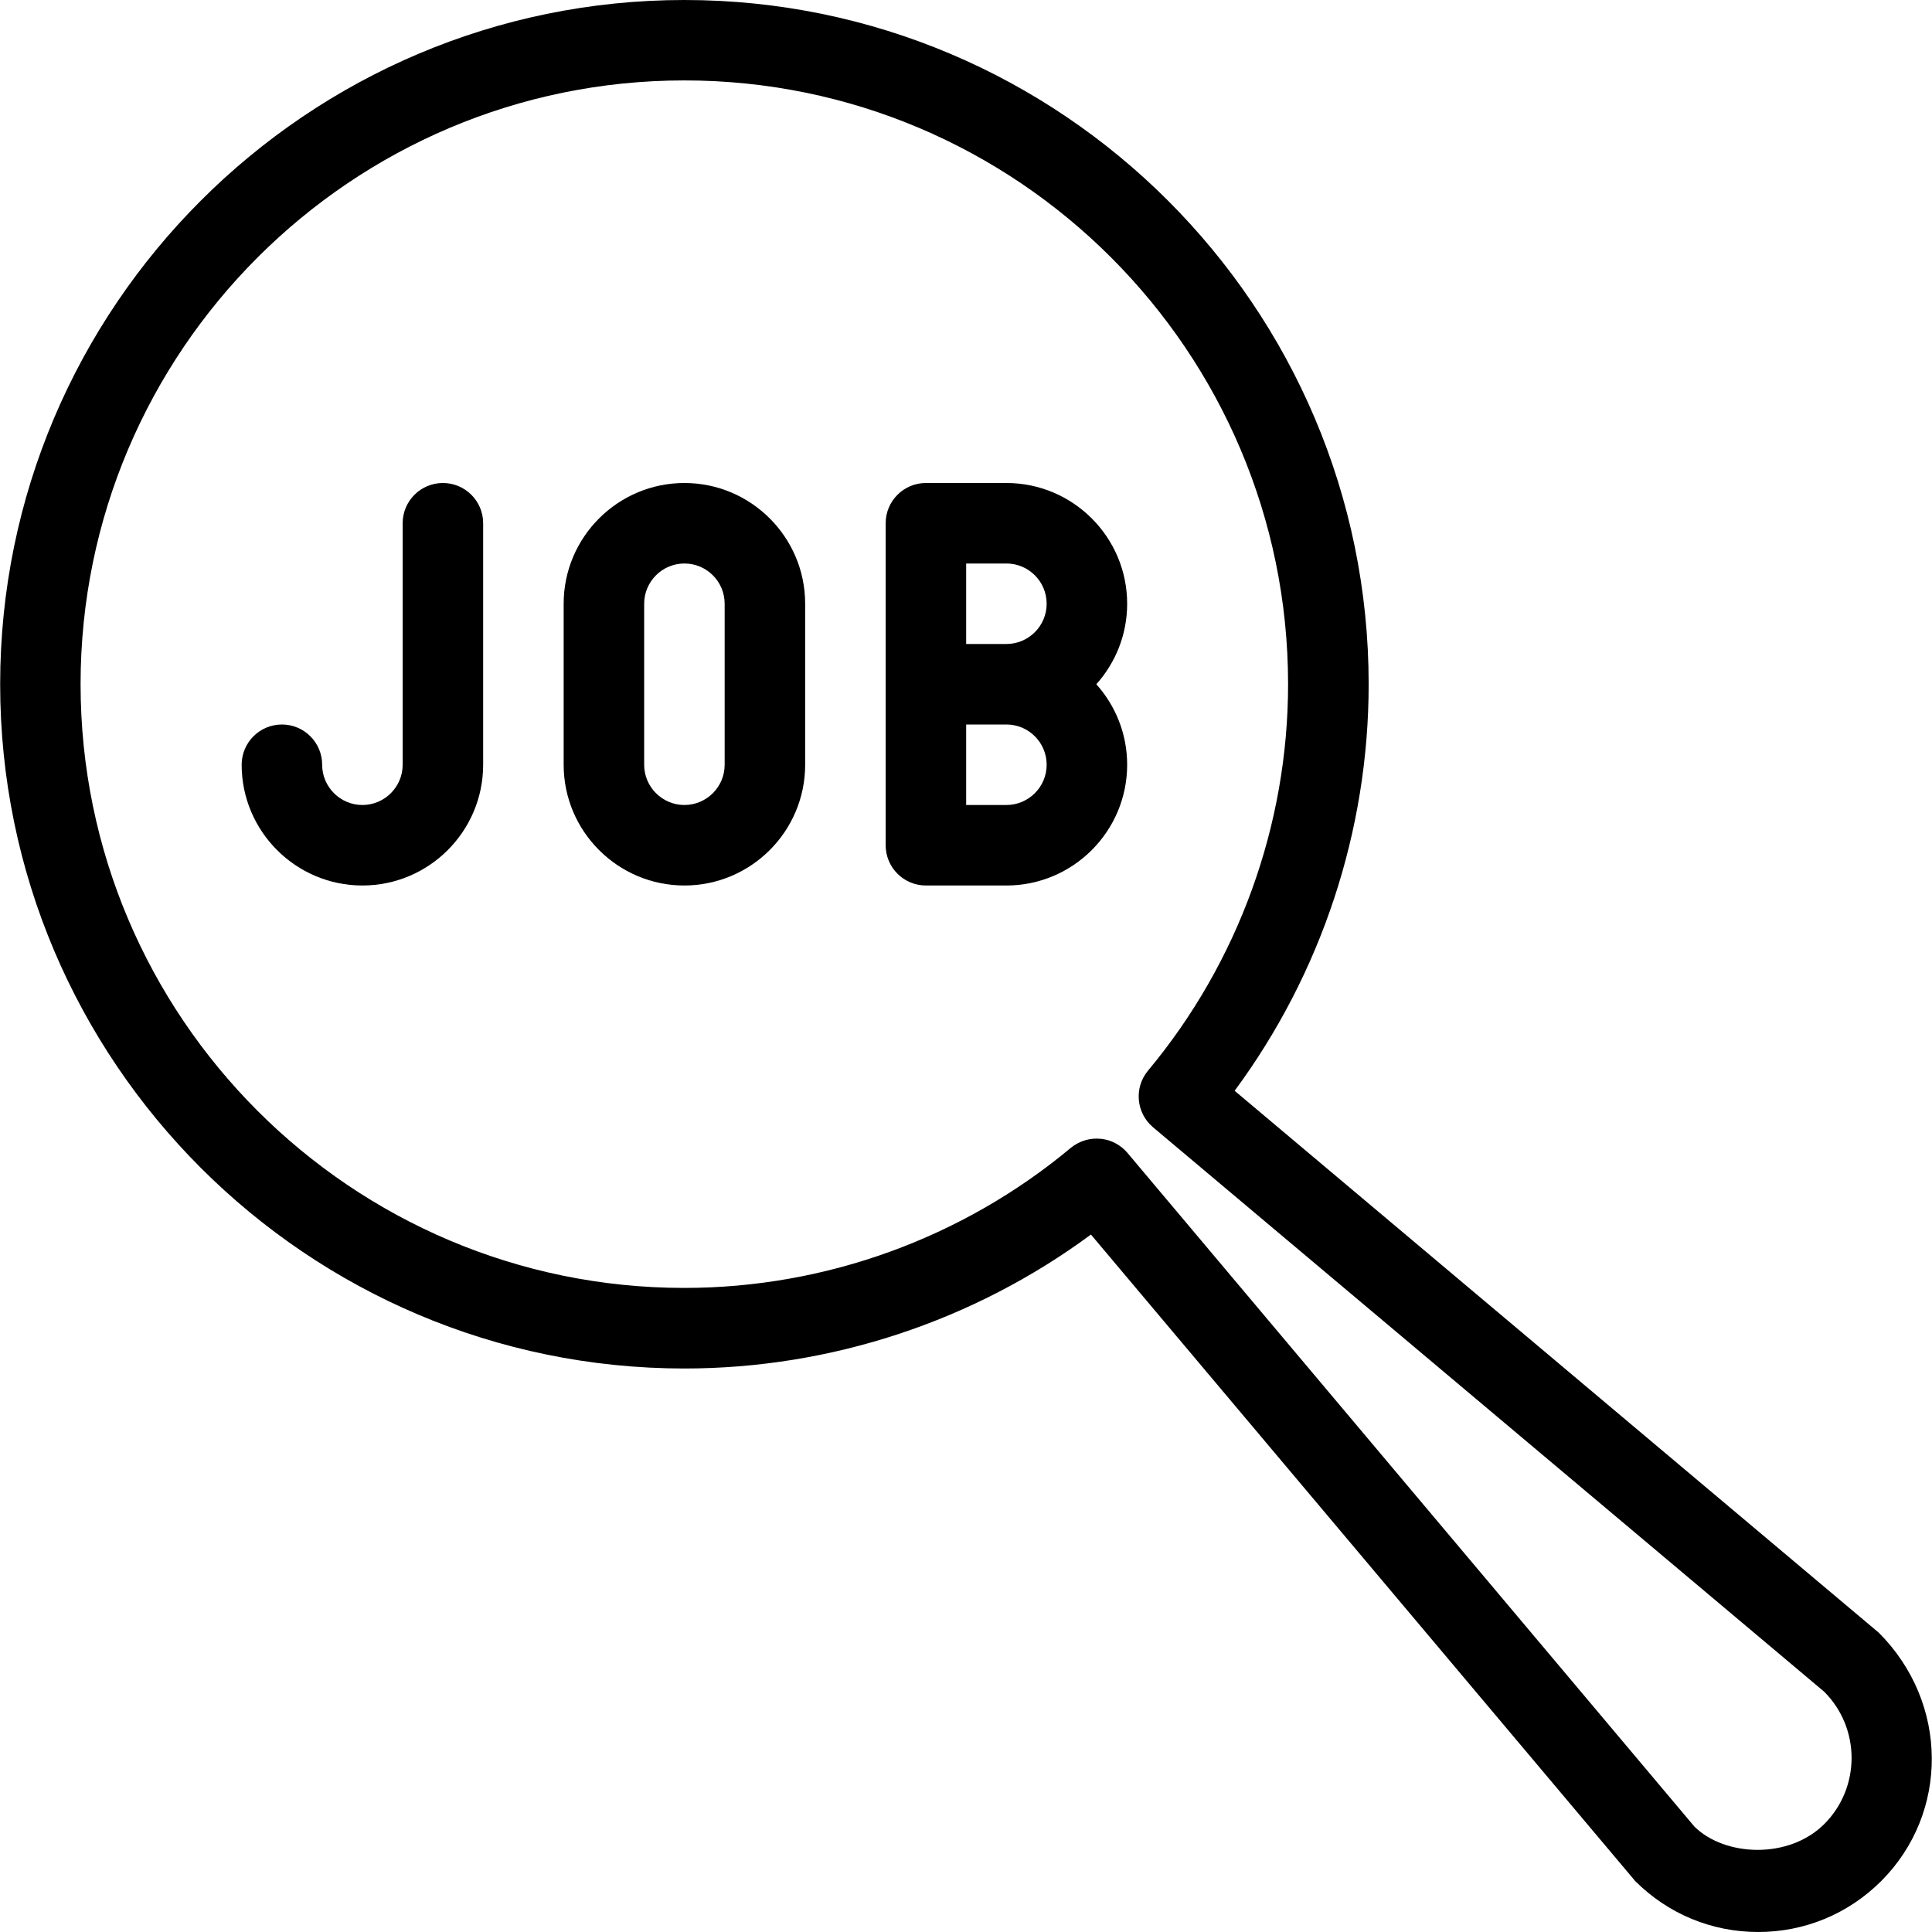 <?xml version="1.0" encoding="iso-8859-1"?>
<!-- Generator: Adobe Illustrator 18.0.0, SVG Export Plug-In . SVG Version: 6.00 Build 0)  -->
<!DOCTYPE svg PUBLIC "-//W3C//DTD SVG 1.1//EN" "http://www.w3.org/Graphics/SVG/1.1/DTD/svg11.dtd">
<svg version="1.1" id="Layer_1" xmlns="http://www.w3.org/2000/svg" xmlns:xlink="http://www.w3.org/1999/xlink" x="0px" y="0px"
	 viewBox="0 0 24 24" style="enable-background:new 0 0 24 24;" xml:space="preserve">
<g>
	<path d="M21.841,24c-0.578,0-1.12-0.225-1.528-0.633l-6.761-8.031C12.095,16.412,10.321,17,8.502,17c-4.687,0-8.5-3.813-8.5-8.5
		S3.816,0,8.502,0s8.5,3.813,8.5,8.5c0,1.818-0.588,3.593-1.665,5.05l8.001,6.731c0.874,0.873,0.874,2.244,0.031,3.086
		C22.961,23.775,22.418,24,21.841,24z M13.623,14.144c0.143,0,0.283,0.061,0.383,0.178l7.043,8.369
		c0.38,0.374,1.173,0.407,1.613-0.032c0.452-0.453,0.452-1.189,0-1.643l-8.339-7.013c-0.21-0.178-0.238-0.492-0.062-0.703
		c1.122-1.345,1.74-3.05,1.74-4.801c0-4.136-3.364-7.5-7.5-7.5s-7.5,3.364-7.5,7.5s3.364,7.5,7.5,7.5
		c1.751,0,3.456-0.618,4.801-1.74C13.397,14.182,13.51,14.144,13.623,14.144z"/>
	<path d="M4.502,11c-0.827,0-1.5-0.673-1.5-1.5c0-0.276,0.224-0.5,0.5-0.5s0.5,0.224,0.5,0.5c0,0.276,0.225,0.5,0.5,0.5
		s0.5-0.224,0.5-0.5v-3c0-0.276,0.224-0.5,0.5-0.5s0.5,0.224,0.5,0.5v3C6.002,10.327,5.329,11,4.502,11z"/>
	<path d="M8.502,11c-0.827,0-1.5-0.673-1.5-1.5v-2c0-0.827,0.673-1.5,1.5-1.5s1.5,0.673,1.5,1.5v2C10.002,10.327,9.329,11,8.502,11z
		 M8.502,7c-0.275,0-0.5,0.224-0.5,0.5v2c0,0.276,0.225,0.5,0.5,0.5s0.5-0.224,0.5-0.5v-2C9.002,7.224,8.778,7,8.502,7z"/>
	<path d="M12.502,11h-1c-0.276,0-0.5-0.224-0.5-0.5v-4c0-0.276,0.224-0.5,0.5-0.5h1c0.827,0,1.5,0.673,1.5,1.5
		c0,0.384-0.145,0.734-0.383,1c0.238,0.266,0.383,0.616,0.383,1C14.002,10.327,13.329,11,12.502,11z M12.002,10h0.5
		c0.275,0,0.5-0.224,0.5-0.5S12.778,9,12.502,9h-0.5V10z M12.002,8h0.5c0.275,0,0.5-0.224,0.5-0.5S12.778,7,12.502,7h-0.5V8z"/>
</g>
<g>
</g>
<g>
</g>
<g>
</g>
<g>
</g>
<g>
</g>
<g>
</g>
<g>
</g>
<g>
</g>
<g>
</g>
<g>
</g>
<g>
</g>
<g>
</g>
<g>
</g>
<g>
</g>
<g>
</g>
</svg>
